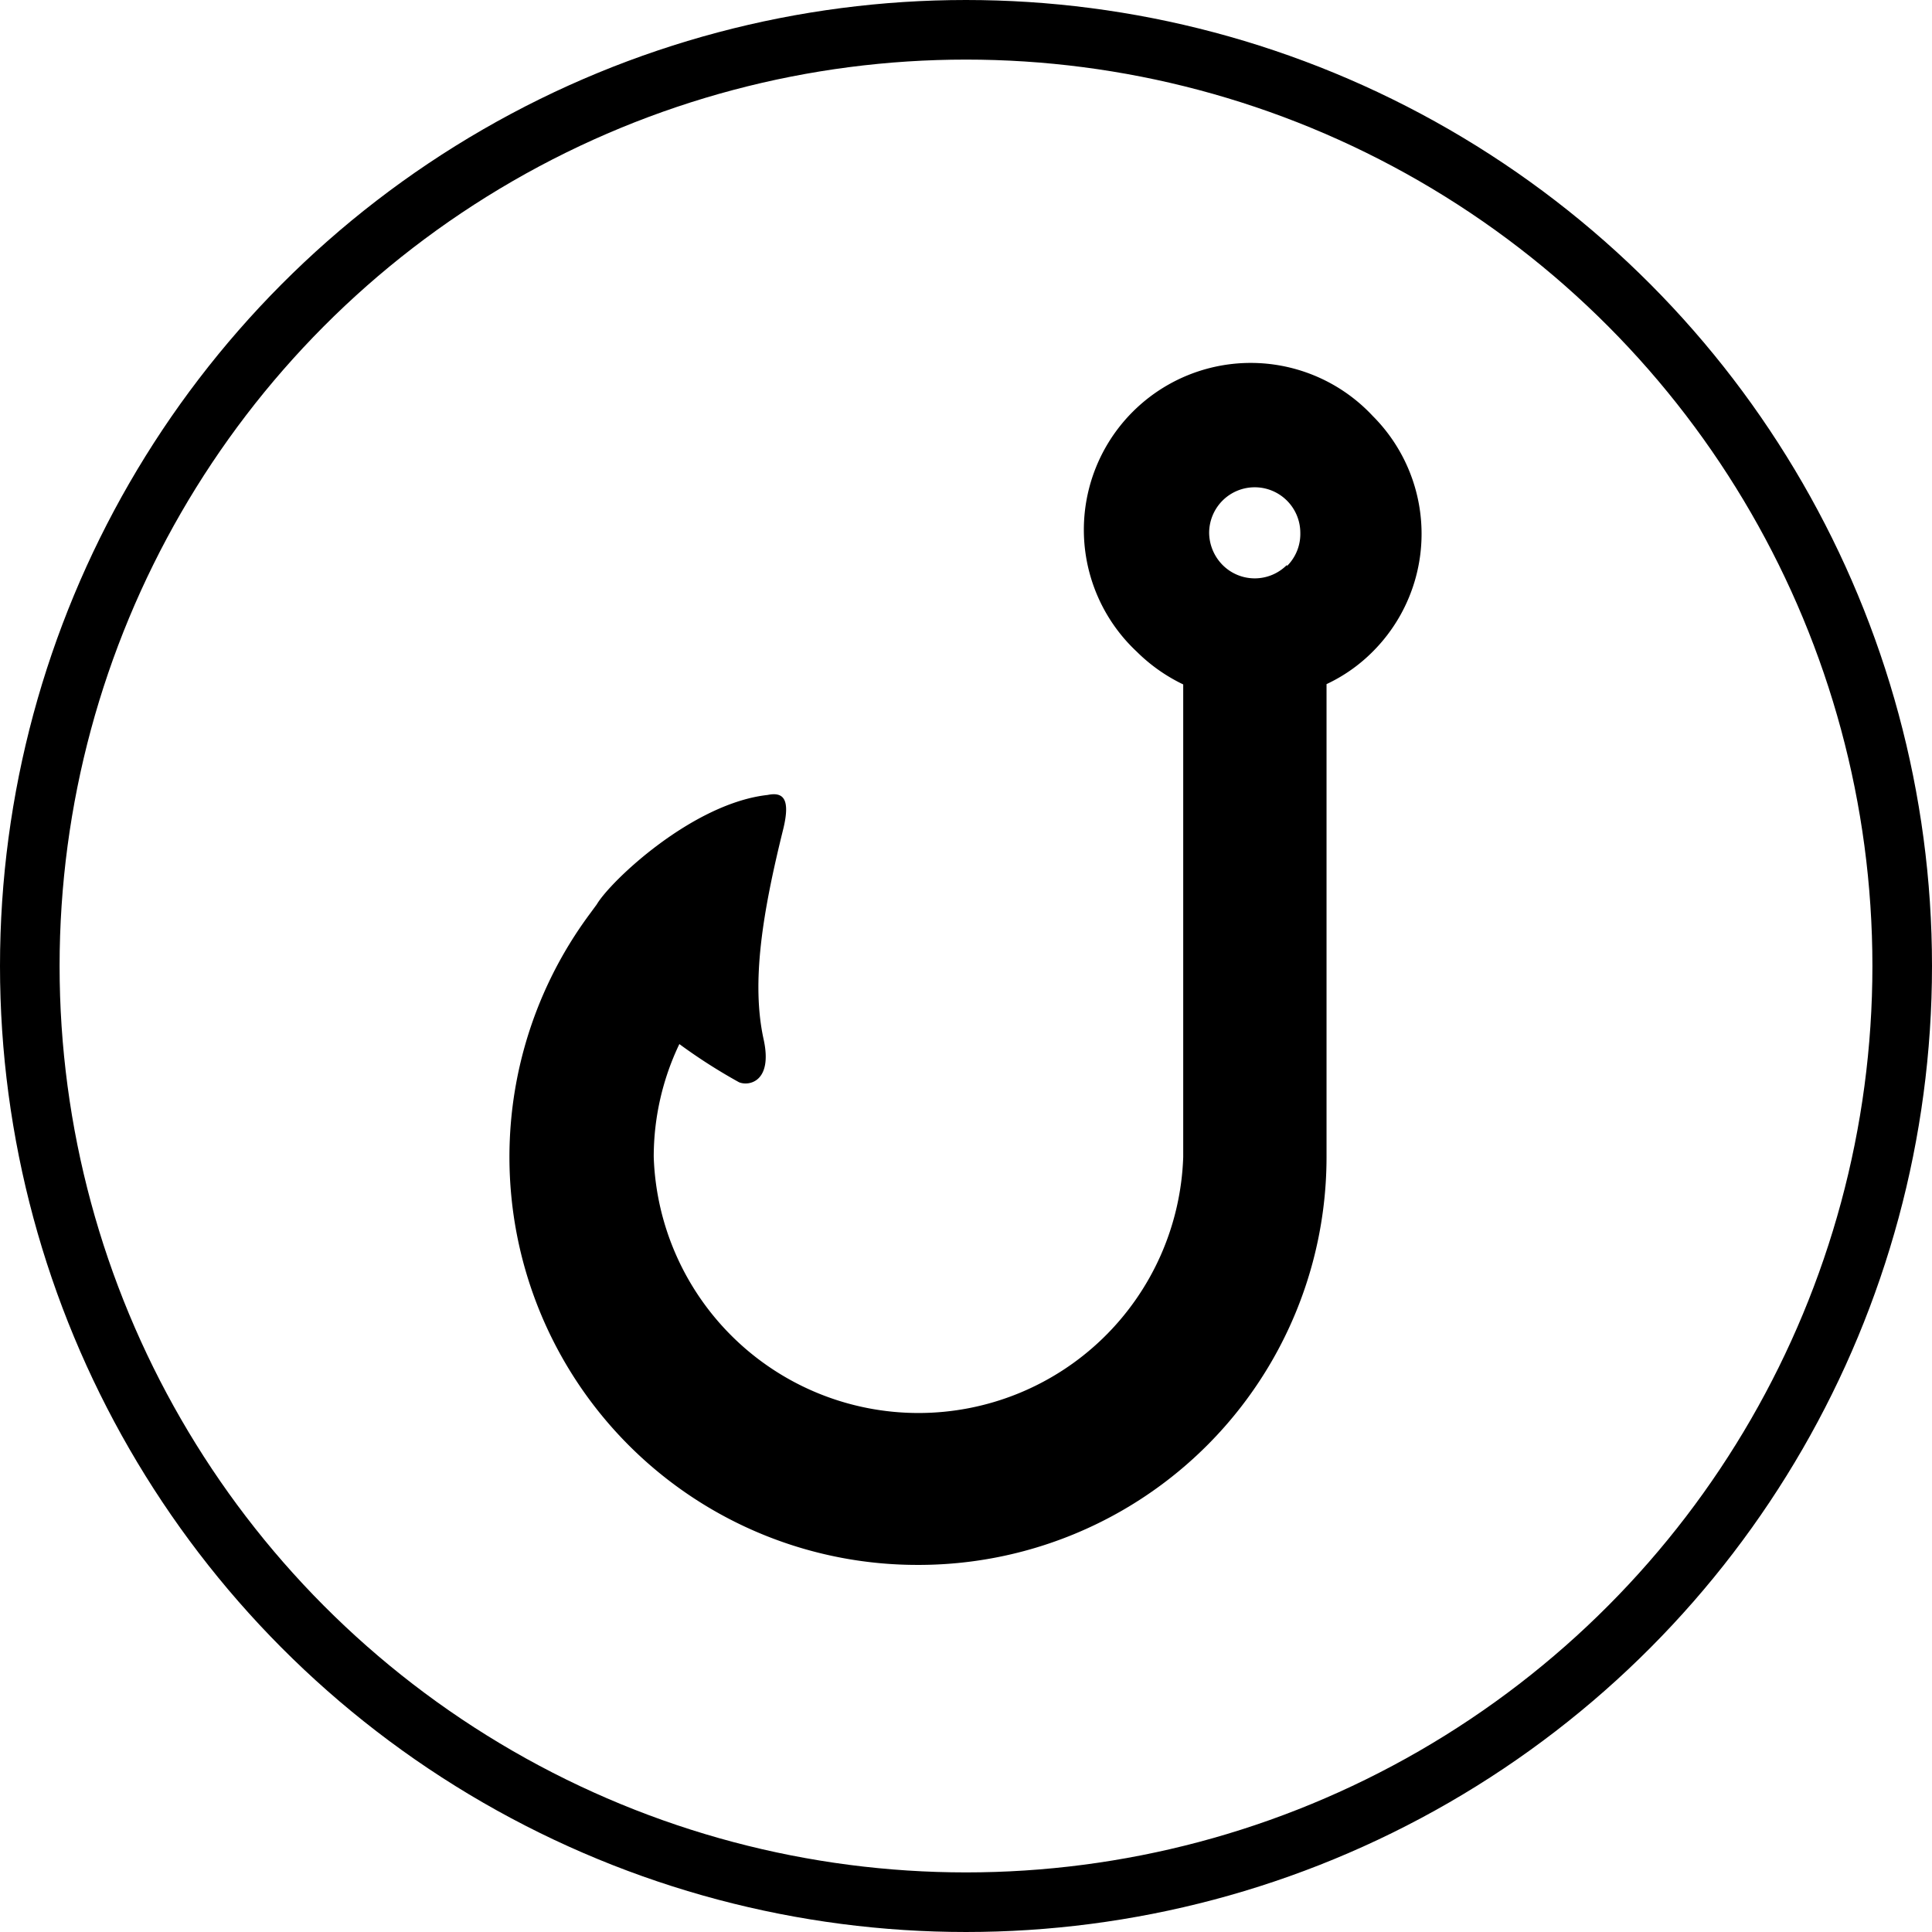 <svg id="Layer_5" data-name="Layer 5" xmlns="http://www.w3.org/2000/svg" viewBox="0 0 64.84 64.84"><defs><style>.cls-1{fill:none;stroke:#000;stroke-miterlimit:10;stroke-width:2px;}</style></defs><title>icon-hook</title><path d="M63.65,31.54a5.6,5.6,0,1,0-7.92,7.91,5.72,5.72,0,0,0,1.56,1.1V56.41a8.89,8.89,0,0,1-17.77,0,8.77,8.77,0,0,1,.86-3.79,18.5,18.5,0,0,0,2,1.28c.32.14,1.14,0,.83-1.43-.42-1.9-.05-4.22.66-7.08.24-1,0-1.24-.53-1.13-2.52.28-5.27,2.89-5.73,3.67l-.22.3a13.69,13.69,0,0,0,11,21.87h0A13.69,13.69,0,0,0,62.1,56.41V40.54a5.43,5.43,0,0,0,1.55-1.09,5.59,5.59,0,0,0,0-7.91Zm-2.88,5a1.52,1.52,0,0,1-2.16,0,1.56,1.56,0,0,1-.45-1.08,1.54,1.54,0,0,1,.45-1.08,1.53,1.53,0,0,1,2.61,1.08A1.52,1.52,0,0,1,60.77,36.58Z" transform="translate(-17.58 -17.58)"/><circle class="cls-1" cx="32.42" cy="32.42" r="31.42"/></svg>